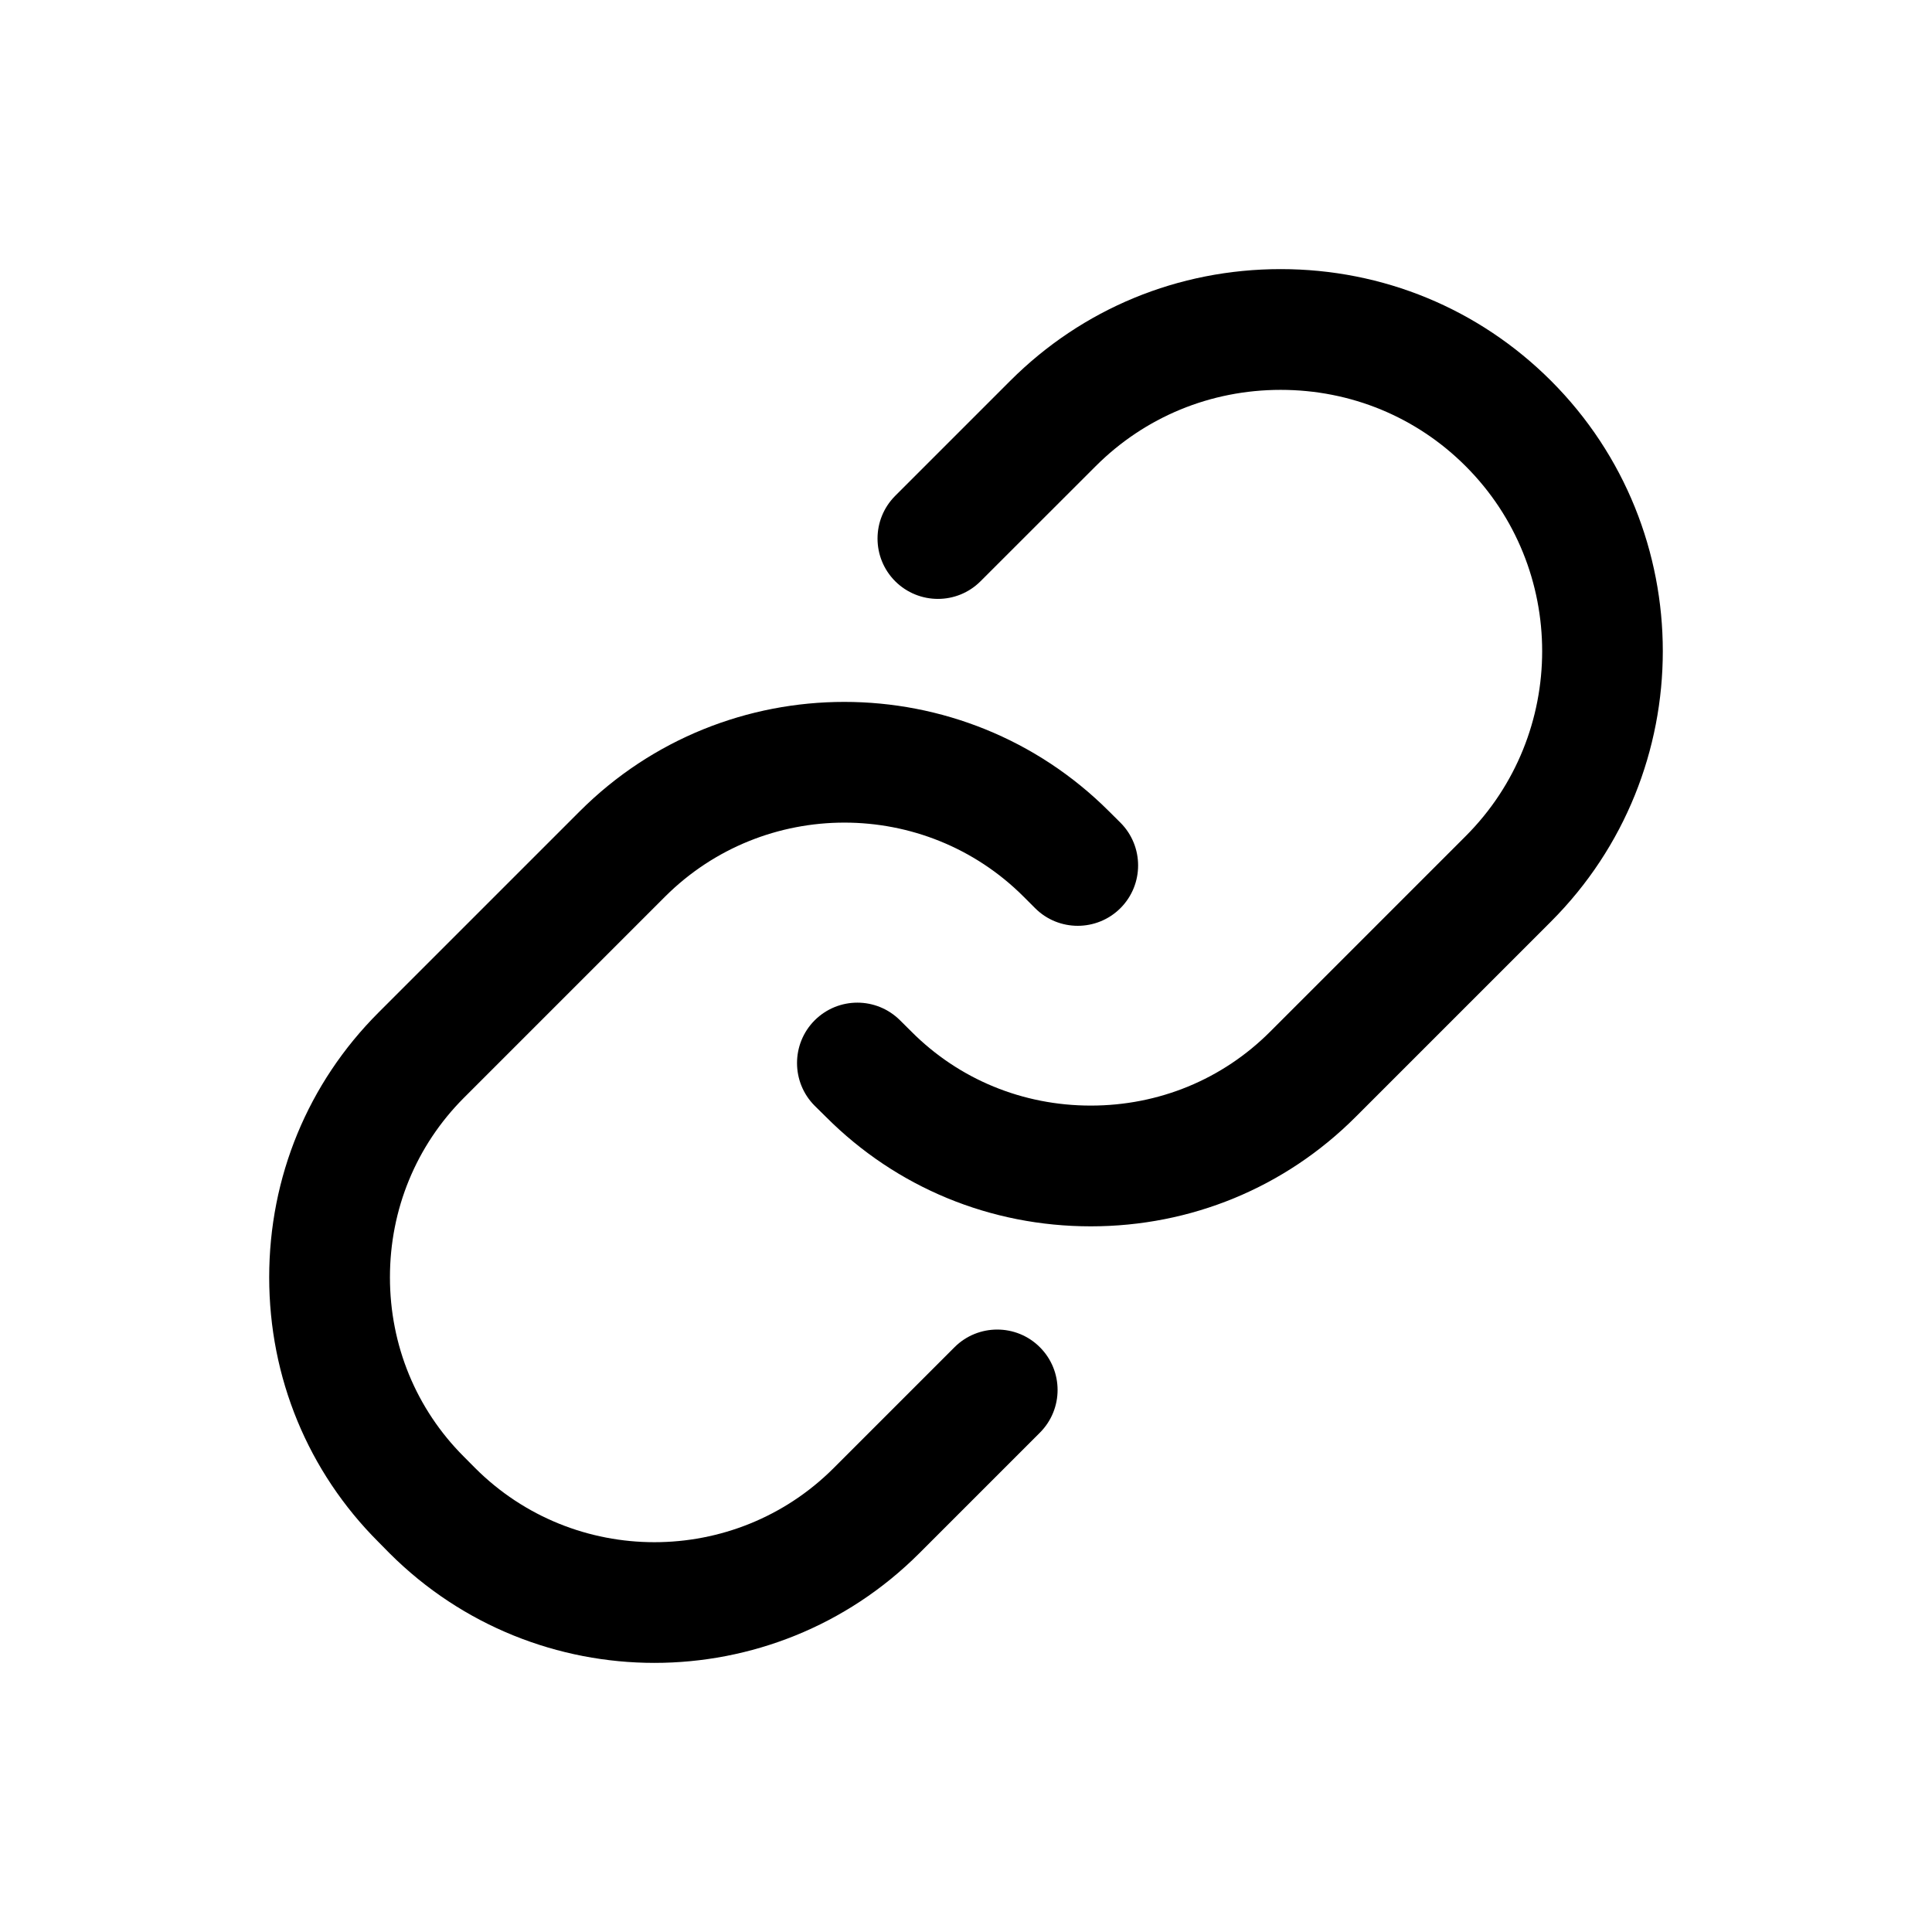 <svg width="24" height="24" viewBox="0 0 24 24" fill="none" xmlns="http://www.w3.org/2000/svg">
<path d="M7.201 10.079C9.013 8.266 11.963 8.266 13.777 10.079L13.919 10.22C14.211 10.513 14.211 10.988 13.919 11.281C13.626 11.574 13.15 11.574 12.858 11.281L12.716 11.139C11.489 9.912 9.49 9.912 8.261 11.139L5.761 13.639C5.17 14.232 4.844 15.023 4.844 15.867C4.844 16.712 5.17 17.503 5.761 18.094L5.902 18.236C7.13 19.465 9.129 19.465 10.357 18.236L11.857 16.736C12.15 16.443 12.626 16.443 12.918 16.736C13.211 17.029 13.211 17.504 12.918 17.797L11.418 19.297C10.511 20.203 9.321 20.657 8.129 20.657C6.94 20.657 5.749 20.203 4.841 19.297L4.701 19.155C3.825 18.28 3.344 17.112 3.344 15.867C3.344 14.622 3.825 13.455 4.701 12.579L7.201 10.079ZM15.909 3.343C17.18 3.343 18.372 3.836 19.267 4.73C21.119 6.582 21.119 9.595 19.267 11.448L16.838 13.877C15.963 14.752 14.795 15.234 13.55 15.234C12.305 15.234 11.136 14.752 10.262 13.876L10.12 13.736C9.828 13.443 9.828 12.968 10.12 12.675C10.414 12.382 10.887 12.382 11.181 12.675L11.323 12.816C11.914 13.409 12.706 13.734 13.55 13.734C14.395 13.734 15.186 13.409 15.778 12.816L18.207 10.387C19.474 9.12 19.474 7.058 18.207 5.791C17.596 5.18 16.78 4.843 15.909 4.843C15.038 4.843 14.222 5.18 13.611 5.791L12.181 7.22C11.889 7.513 11.414 7.513 11.12 7.22C10.828 6.927 10.828 6.453 11.12 6.16L12.55 4.73C13.444 3.836 14.636 3.343 15.909 3.343Z" fill="black"/>
</svg>
